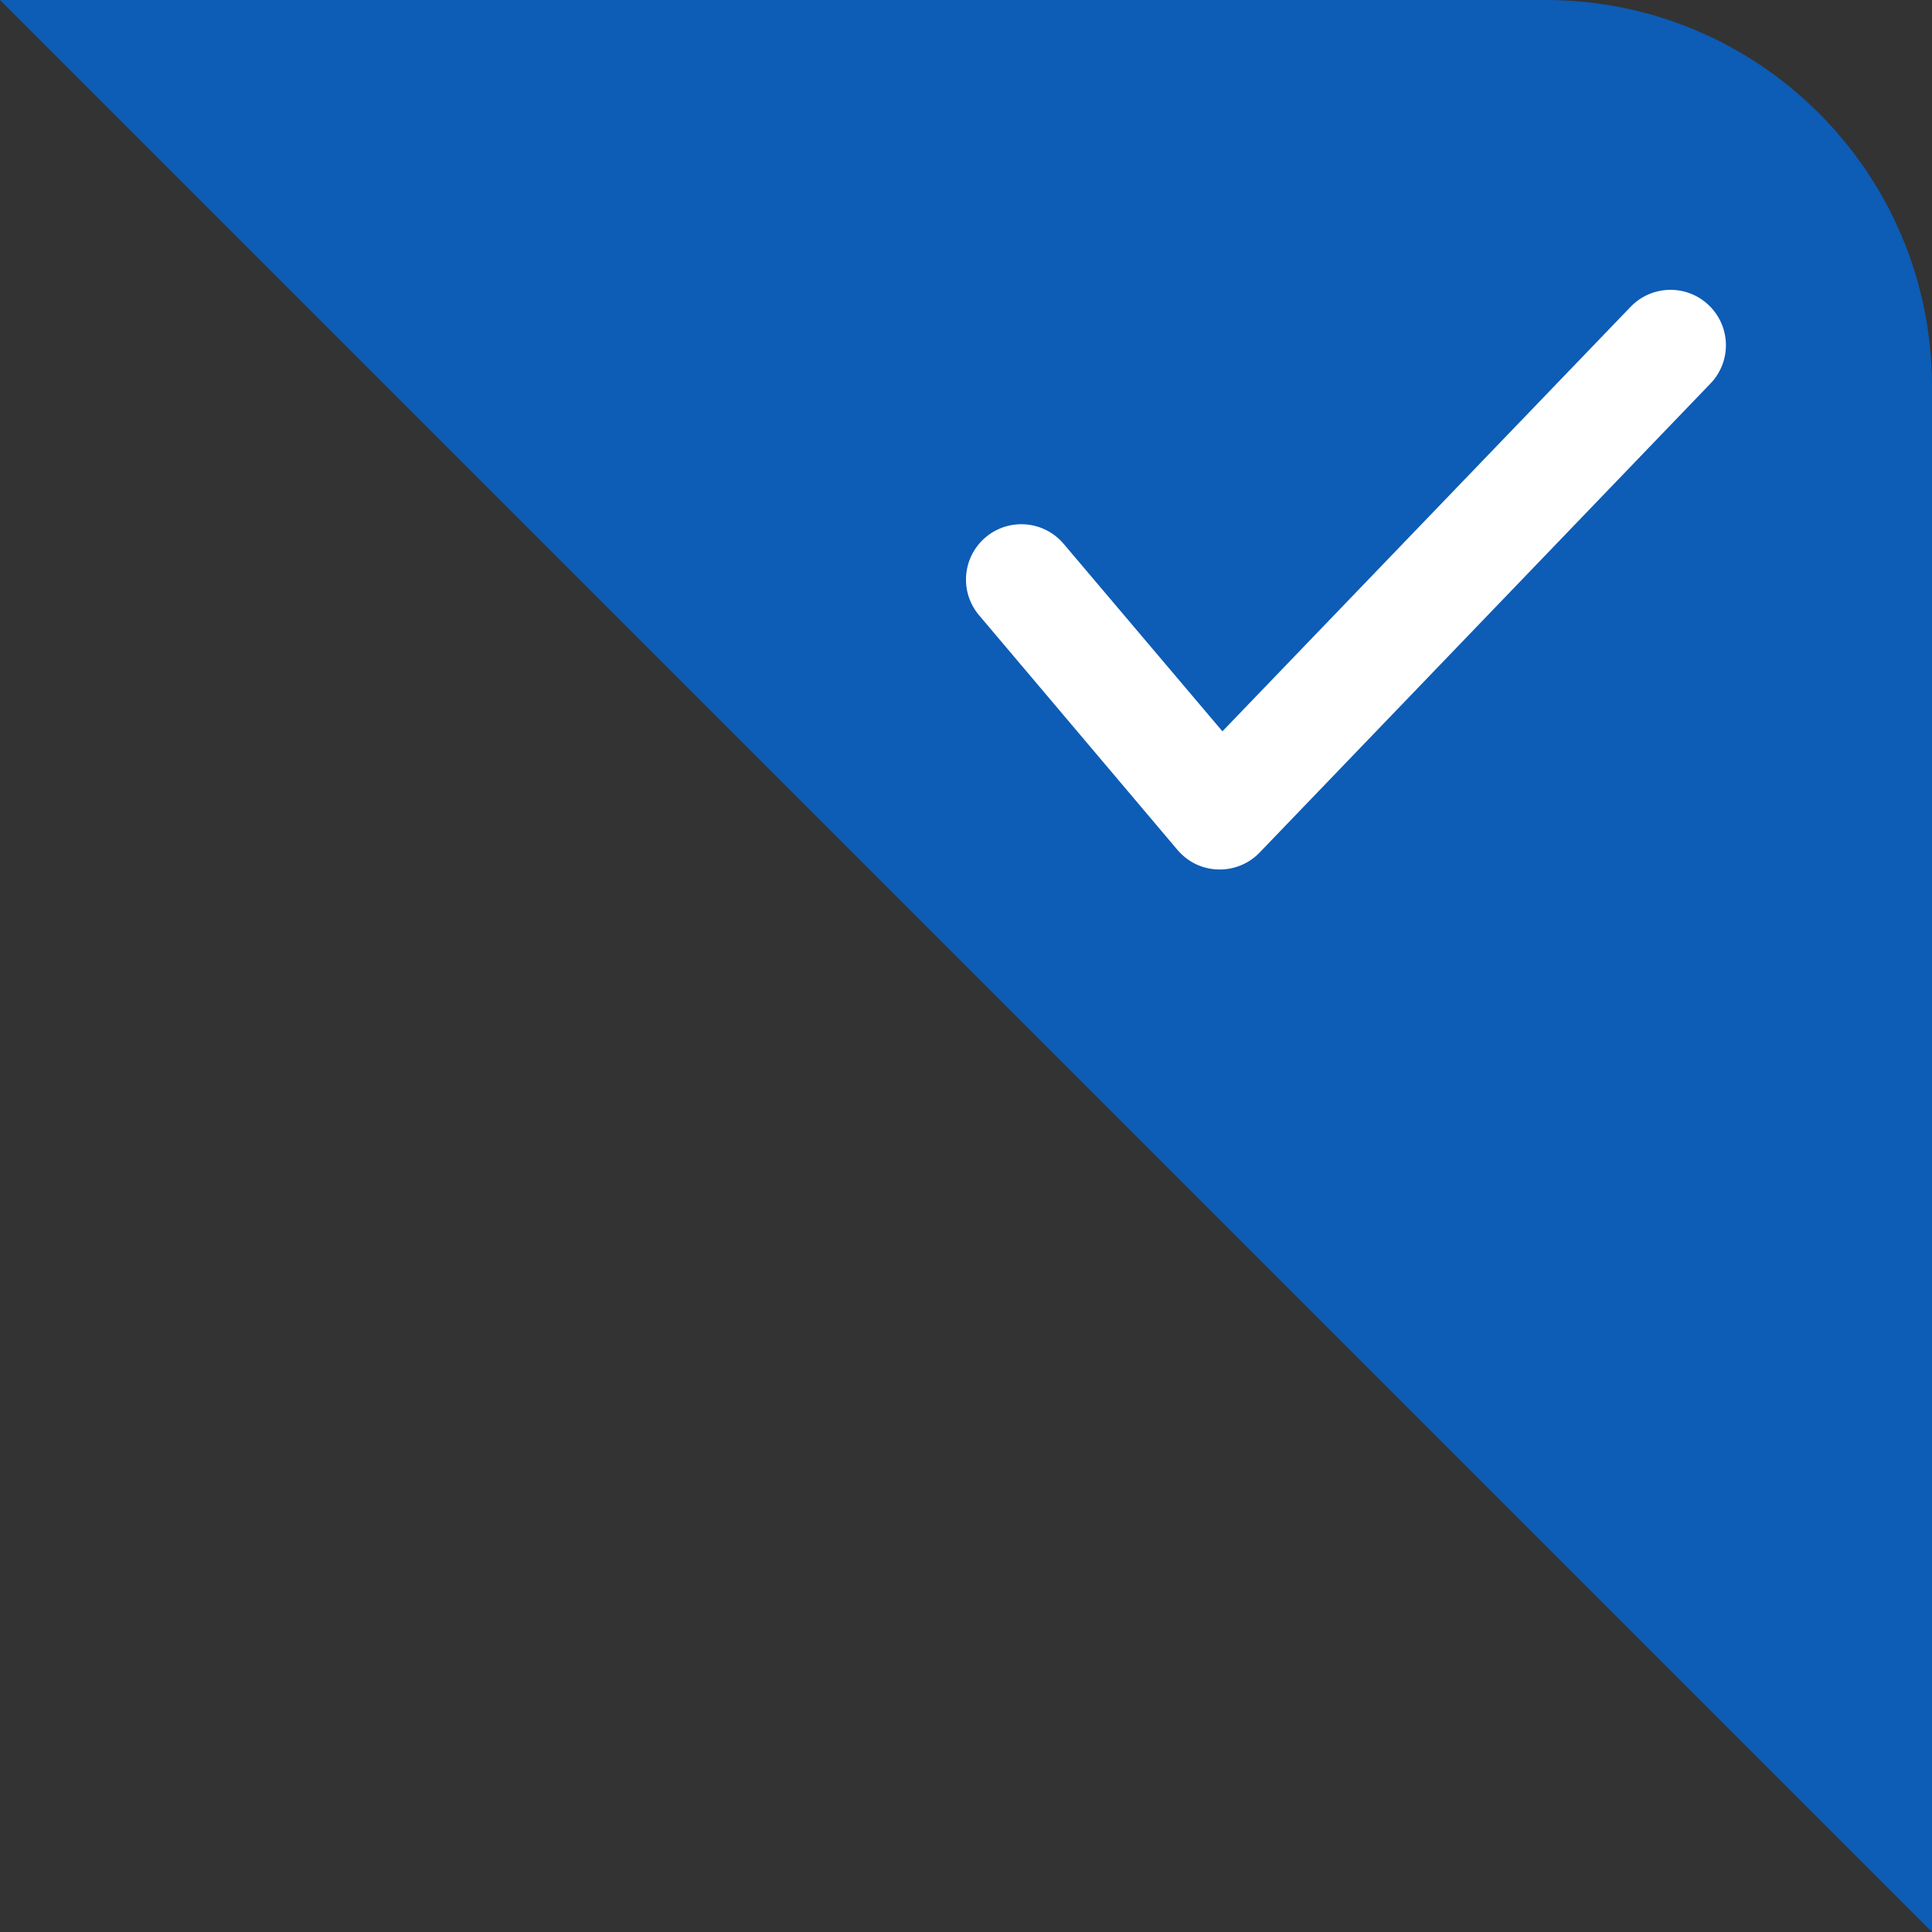<svg xmlns="http://www.w3.org/2000/svg" width="20" height="20" viewBox="0 0 20 20">
    <rect x="0" y="0" width="20" height="20" fill="#333333" stroke="none"/>
    <g fill="none" fill-rule="evenodd">
        <g>
            <g>
                <g>
                    <path fill="#0D5CB6" d="M0 0h16c2.21 0 4 1.79 4 4v16L0 0z" transform="translate(-311 -5850) translate(80 5570) translate(231 280)"/>
                    <g fill="#FFF">
                        <path d="M4.654 7.571L8.88 3.176c.22-.228.582-.235.81-.016.229.22.236.582.017.81L5.04 8.825c-.108.113-.258.176-.413.176-.176 0-.33-.076-.438-.203L2.136 6.37c-.205-.241-.175-.603.067-.808.242-.204.603-.174.808.068L4.654 7.57z" transform="translate(-311 -5850) translate(80 5570) translate(231 280) translate(8)"/>
                    </g>
                </g>
            </g>
        </g>
    </g>
</svg>
